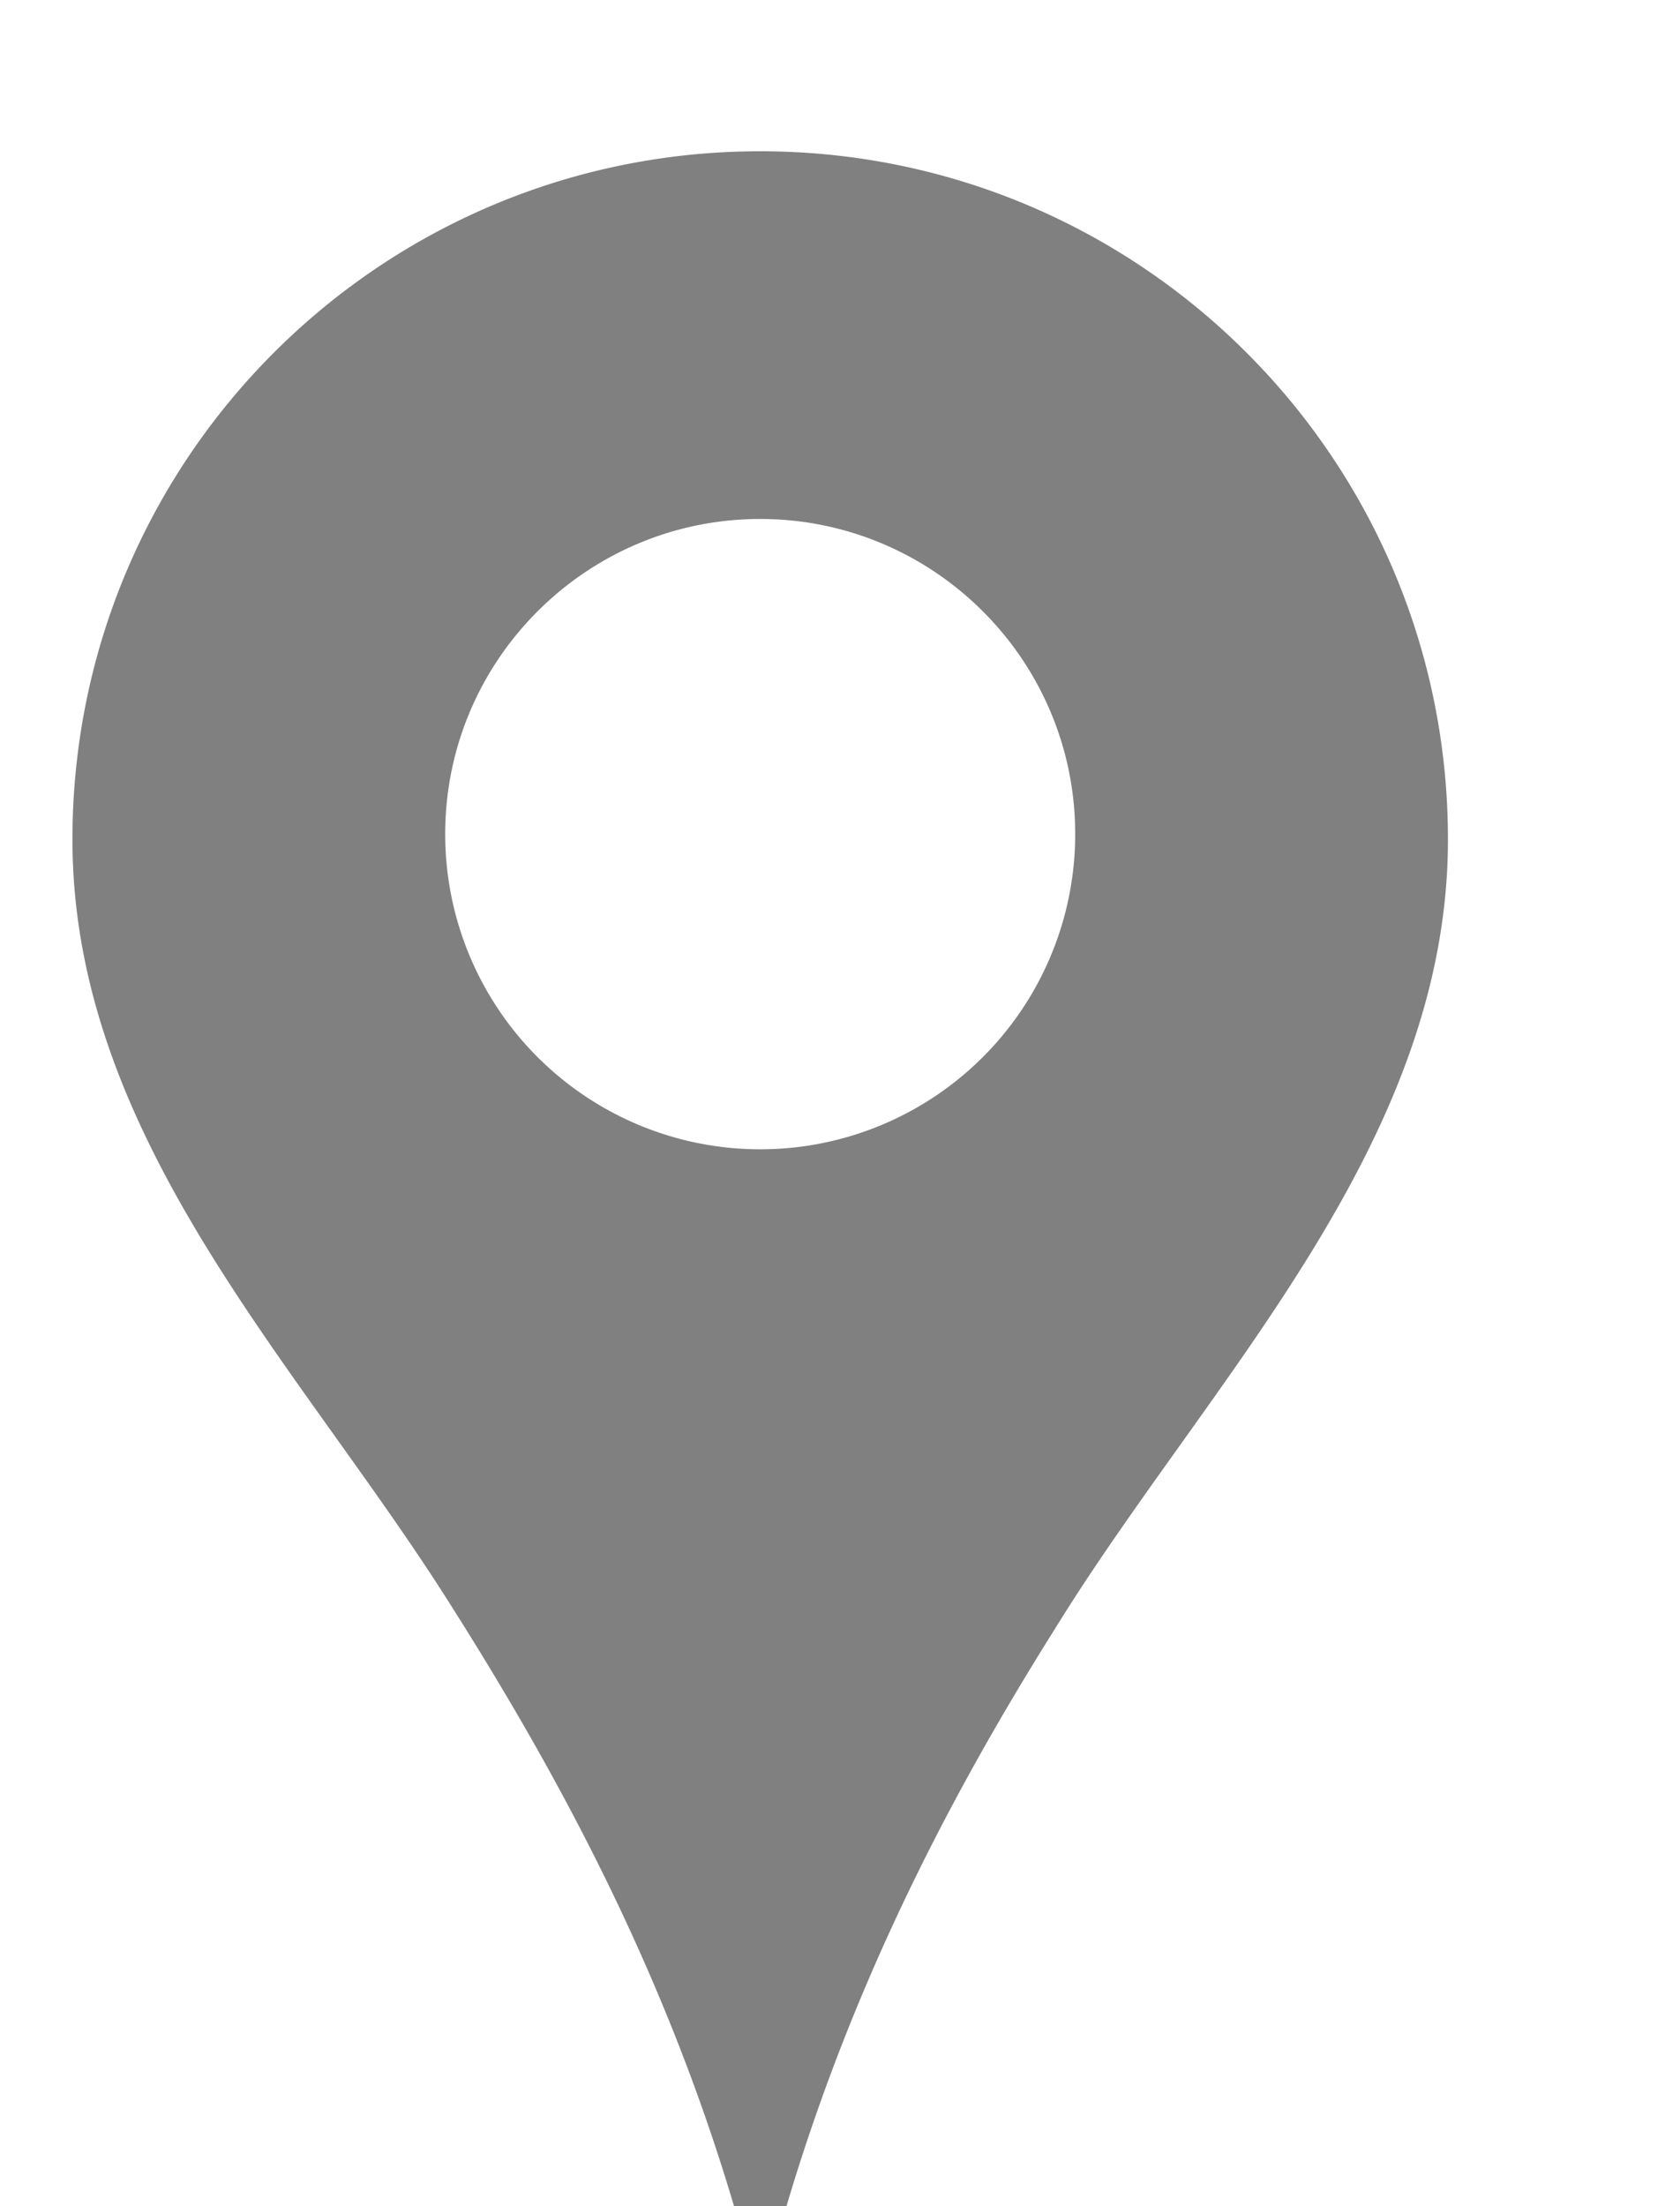 <svg xmlns="http://www.w3.org/2000/svg" xml:space="preserve" width="16" height="21" style="shape-rendering:geometricPrecision;text-rendering:geometricPrecision;image-rendering:optimizeQuality;fill-rule:evenodd;clip-rule:evenodd"><path d="M7.24 1.44c3.62 0 6.55 2.93 6.55 6.55 0 2.92-2.29 5.16-3.74 7.51-1.12 1.78-2.19 3.87-2.81 6.43-.64-2.66-1.78-4.81-2.94-6.64C2.86 13 .69 10.85.69 7.99c0-3.62 2.93-6.55 6.55-6.55zm0 3.5c1.65 0 3 1.34 3 3a3 3 0 0 1-6 0c0-1.66 1.35-3 3-3z" style="fill:gray"/></svg>